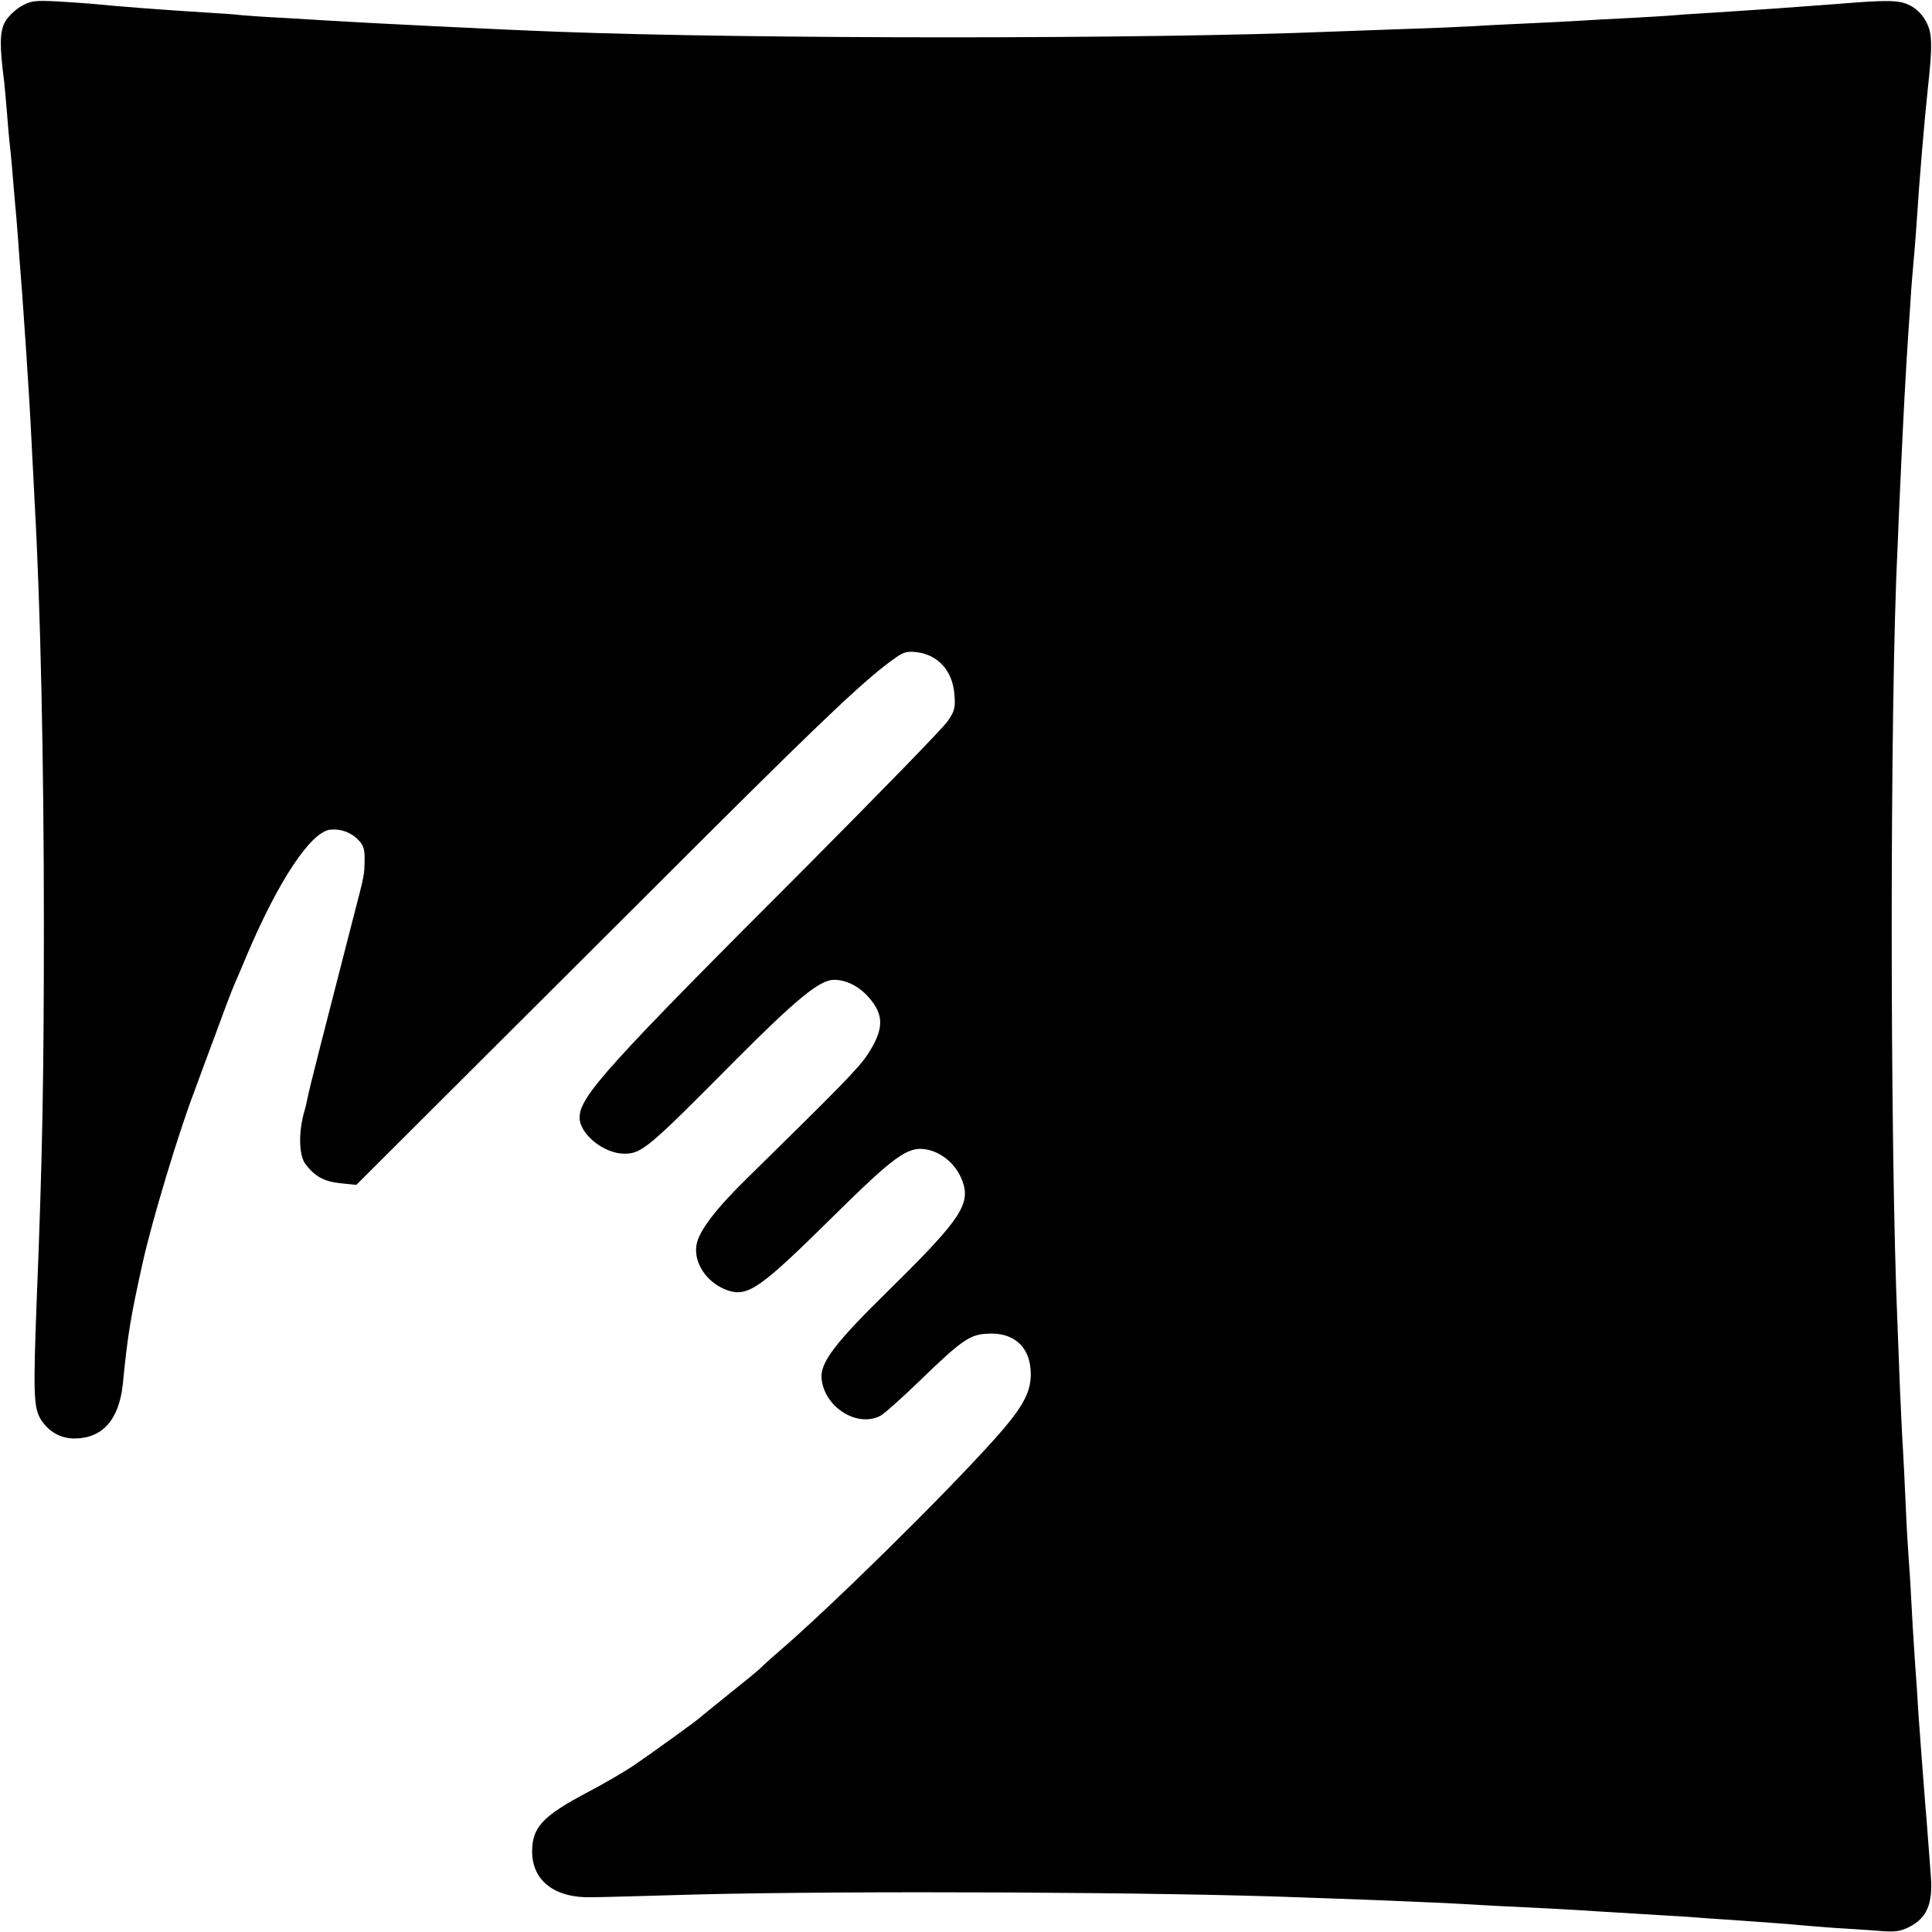 <?xml version="1.0" standalone="no"?>
<!DOCTYPE svg PUBLIC "-//W3C//DTD SVG 20010904//EN"
 "http://www.w3.org/TR/2001/REC-SVG-20010904/DTD/svg10.dtd">
<svg version="1.0" xmlns="http://www.w3.org/2000/svg"
 width="700pt" height="700pt" viewBox="0 0 700 700"
 preserveAspectRatio="xMidYMid meet">
<g transform="translate(0,700) scale(0.1,-0.1)"
fill="#000000" stroke="none">
<path d="M76 6977 c-21 -12 -48 -38 -58 -57 -19 -34 -20 -86 -3 -215 2 -16 6
-66 10 -110 3 -44 8 -96 10 -115 4 -33 8 -76 19 -210 3 -30 8 -89 11 -130 3
-41 7 -102 10 -135 3 -33 7 -94 10 -135 3 -41 7 -106 10 -145 10 -151 15 -234
20 -340 3 -60 8 -148 10 -195 22 -382 34 -961 34 -1535 0 -550 -5 -846 -26
-1365 -13 -343 -11 -390 15 -433 28 -44 70 -68 120 -69 103 0 163 67 177 197
18 184 29 246 72 440 33 150 132 478 187 620 8 22 40 110 72 195 31 85 64 173
74 195 10 22 29 67 43 101 114 270 233 451 304 458 38 4 76 -10 103 -39 18
-19 22 -35 21 -72 -1 -55 0 -50 -41 -208 -98 -381 -163 -633 -166 -655 -3 -14
-7 -33 -10 -42 -23 -77 -22 -163 3 -196 33 -44 67 -63 126 -69 l58 -6 395 394
c217 217 612 610 877 875 435 433 584 574 685 643 26 19 42 22 74 18 78 -10
129 -68 136 -152 4 -48 1 -61 -23 -96 -14 -23 -246 -260 -513 -529 -721 -721
-822 -833 -822 -909 0 -60 88 -131 162 -131 63 0 87 20 400 336 223 224 308
294 360 294 44 0 90 -23 126 -64 56 -64 55 -115 -4 -206 -33 -50 -96 -114
-432 -444 -118 -115 -178 -194 -188 -244 -13 -66 37 -141 112 -167 74 -25 118
6 384 269 219 216 268 252 333 242 55 -9 105 -49 129 -103 40 -91 7 -143 -257
-403 -202 -198 -255 -268 -248 -327 11 -103 131 -177 214 -132 13 7 76 63 139
124 157 152 185 171 252 173 89 4 146 -45 152 -130 6 -77 -24 -134 -135 -257
-187 -208 -595 -609 -783 -770 -27 -23 -55 -49 -63 -57 -8 -8 -58 -49 -111
-91 -53 -43 -99 -80 -102 -83 -9 -10 -184 -136 -246 -178 -33 -22 -105 -64
-160 -93 -169 -89 -206 -129 -206 -219 1 -105 83 -168 217 -164 33 0 204 5
380 10 556 14 1696 9 2200 -11 44 -1 157 -6 250 -9 94 -4 211 -9 260 -11 50
-3 131 -7 180 -10 171 -8 300 -15 370 -20 39 -2 113 -7 165 -10 52 -3 127 -8
165 -10 39 -3 102 -8 140 -10 182 -13 214 -15 265 -20 30 -3 87 -7 125 -10 39
-2 107 -7 151 -10 71 -6 87 -4 123 14 62 32 84 83 77 180 -3 42 -8 108 -11
146 -3 39 -7 95 -10 125 -2 30 -7 89 -10 130 -3 41 -8 102 -10 135 -3 33 -7
101 -10 150 -4 50 -8 115 -10 145 -2 30 -7 107 -10 170 -3 63 -8 135 -10 160
-2 25 -7 106 -10 180 -3 74 -8 167 -10 205 -3 39 -7 138 -11 220 -3 83 -7 188
-9 235 -28 643 -28 2261 0 2810 1 36 6 142 10 235 12 260 18 380 30 560 3 44
8 112 10 150 3 39 8 97 11 130 3 33 7 86 9 118 9 144 29 378 40 477 17 156 16
198 -5 239 -13 26 -34 48 -59 61 -39 20 -78 21 -261 6 -168 -13 -283 -21 -440
-31 -63 -4 -131 -8 -150 -10 -19 -2 -91 -6 -160 -10 -69 -3 -152 -8 -185 -10
-33 -2 -121 -7 -195 -10 -74 -3 -162 -8 -195 -10 -33 -2 -143 -7 -245 -10
-102 -4 -225 -8 -275 -10 -656 -27 -2086 -27 -2795 0 -196 7 -716 33 -825 40
-27 2 -102 6 -165 10 -63 3 -133 8 -155 10 -22 3 -83 7 -135 10 -148 9 -340
24 -404 31 -21 2 -80 6 -130 9 -81 4 -95 2 -130 -18z"/>
</g>
</svg>
